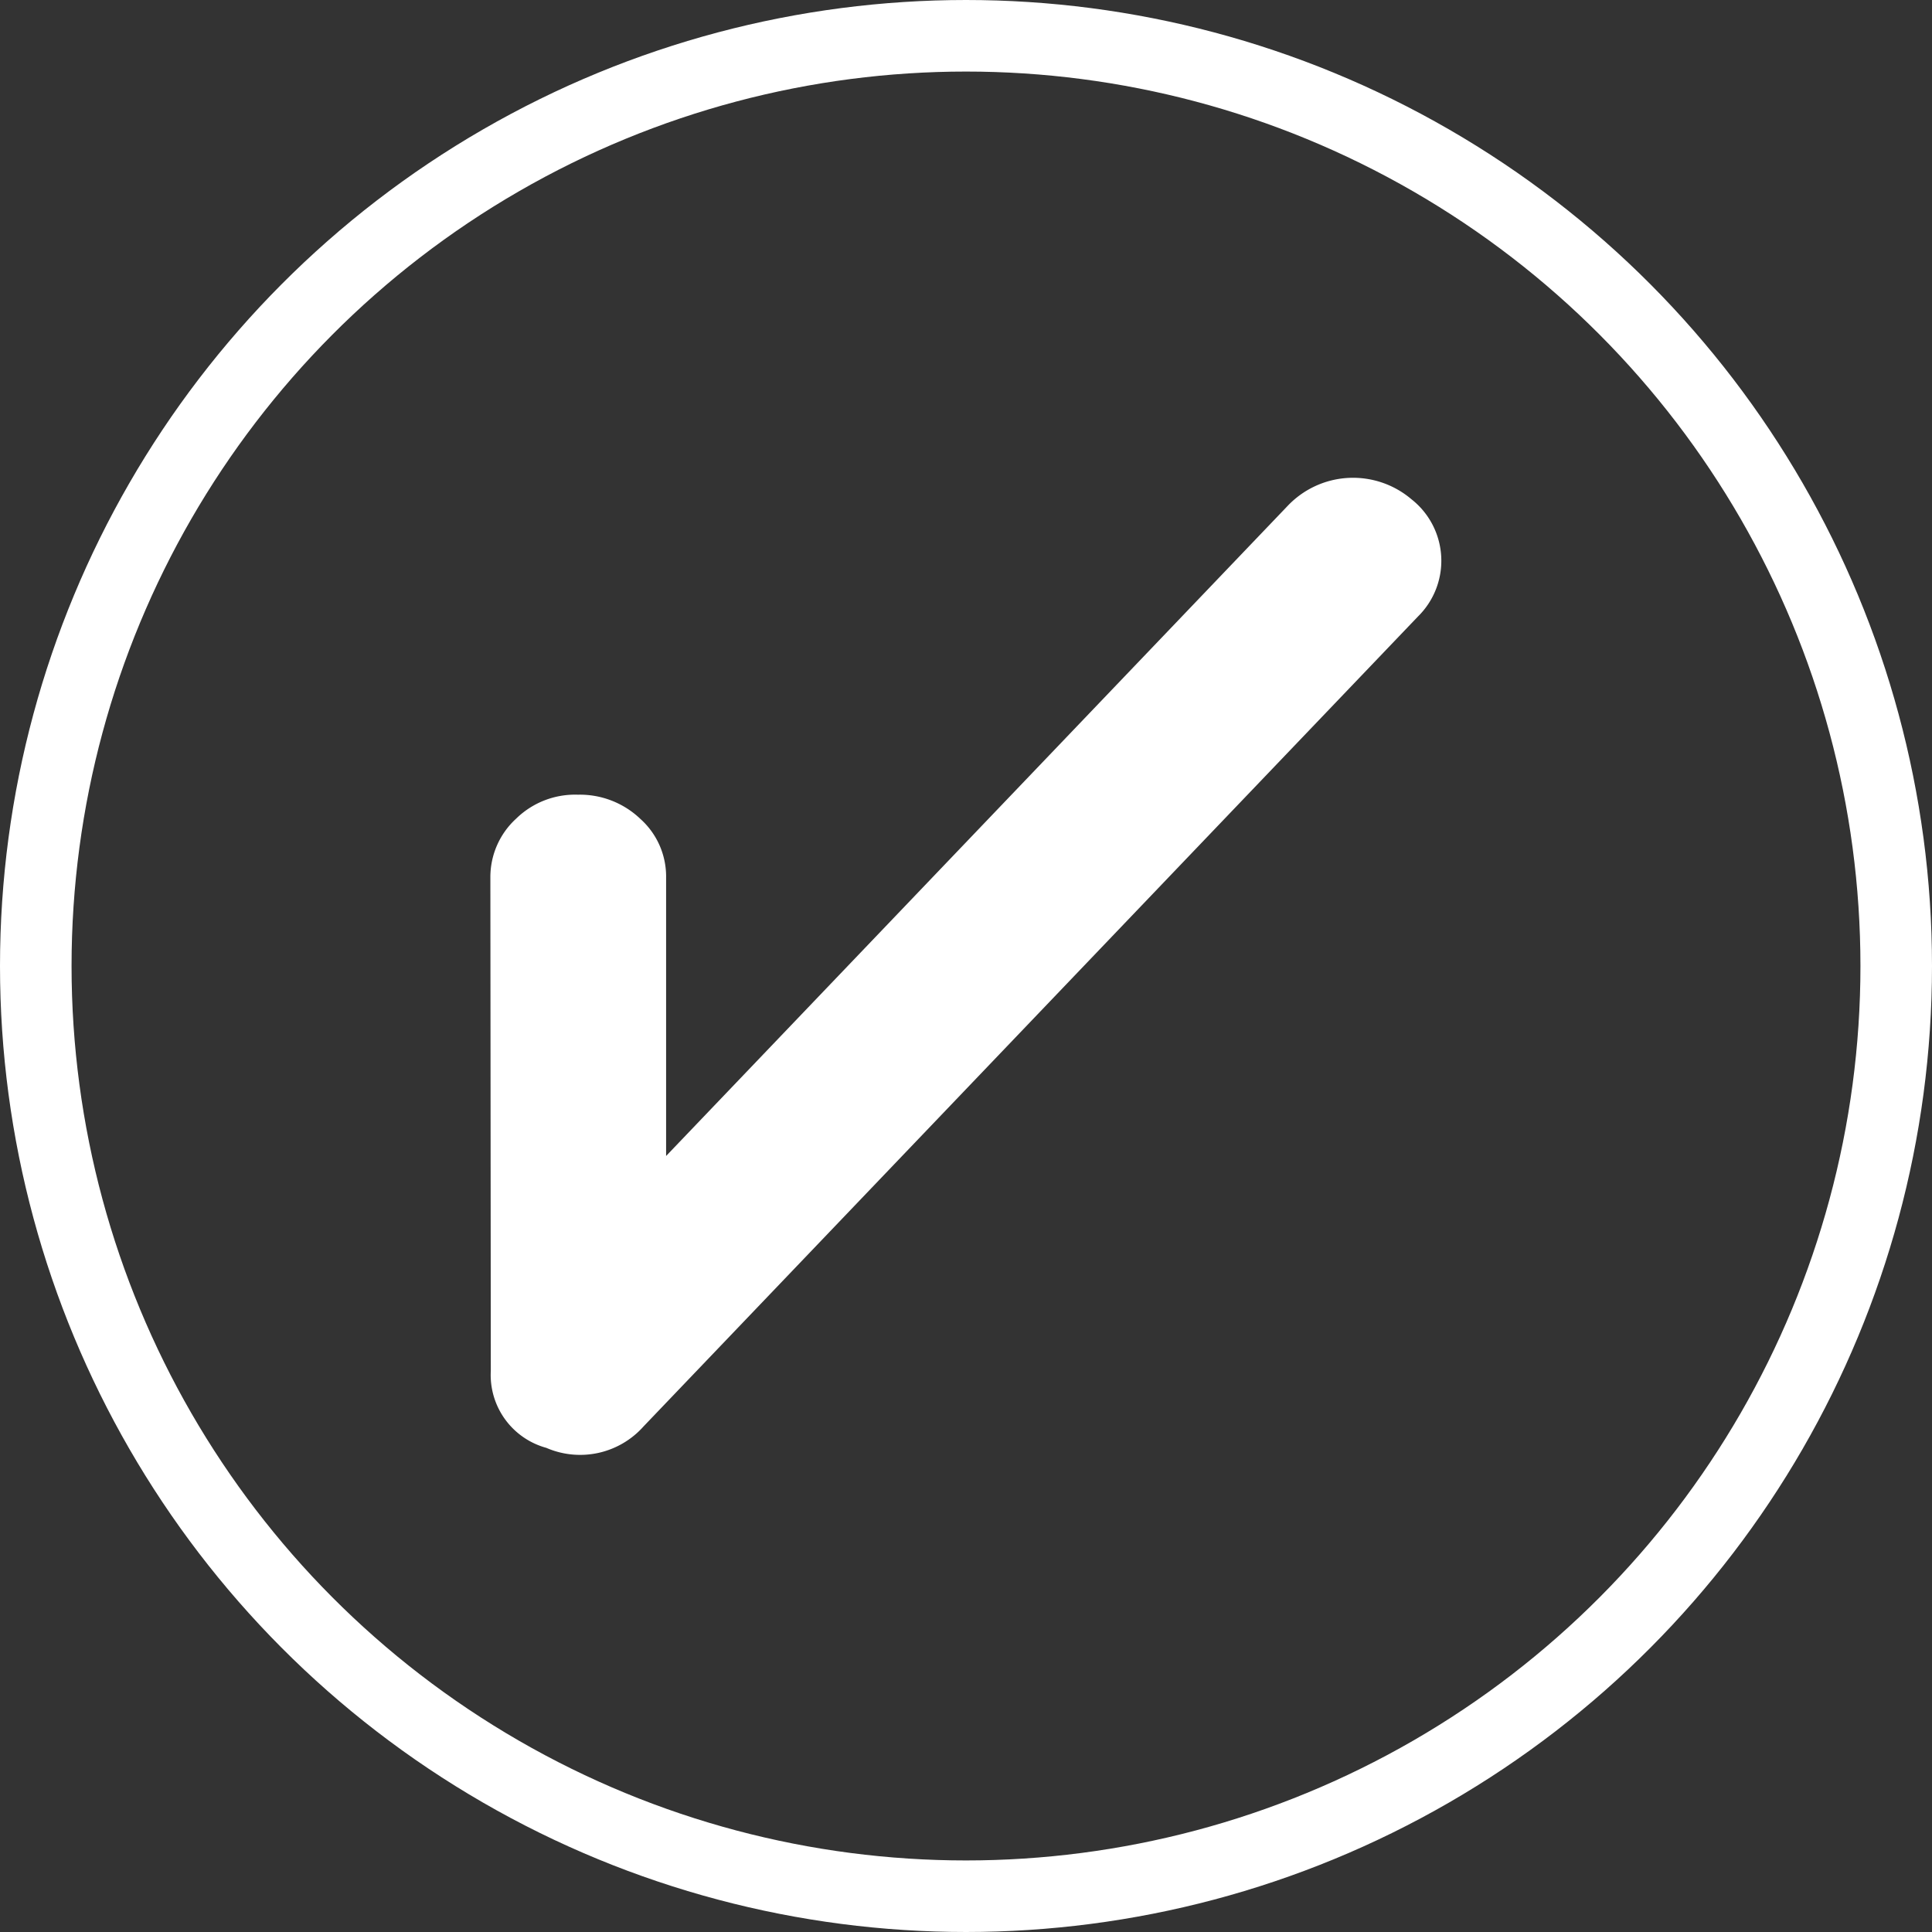 <svg xmlns="http://www.w3.org/2000/svg" width="27" height="27" viewBox="0 0 27 27">
  <rect x="0" y="0" width="27" height="27" fill="#333333" stroke="none"/>
  <g id="Group_2456" data-name="Group 2456" transform="translate(-345.688 -778.72)">
    <circle id="Ellipse_111" data-name="Ellipse 111" cx="13" cy="13" r="13" transform="translate(346.188 779.22)" fill="none" stroke="#fff" stroke-width="1"/>
    <path id="Path_1139" data-name="Path 1139" d="M207.1,396.316a1.056,1.056,0,0,0,.776,1.075,1.186,1.186,0,0,0,1.359-.3l10.822-11.318a1.093,1.093,0,0,0-.091-1.639,1.26,1.26,0,0,0-1.731.094l-8.685,9.084v-3.9a1.08,1.08,0,0,0-.358-.809,1.223,1.223,0,0,0-.874-.34,1.177,1.177,0,0,0-.863.334,1.106,1.106,0,0,0-.361.823Z" transform="translate(145.447 401.563)" fill="#fff" stroke="rgba(0,0,0,0)" stroke-width="1"/>
  </g>
</svg>
